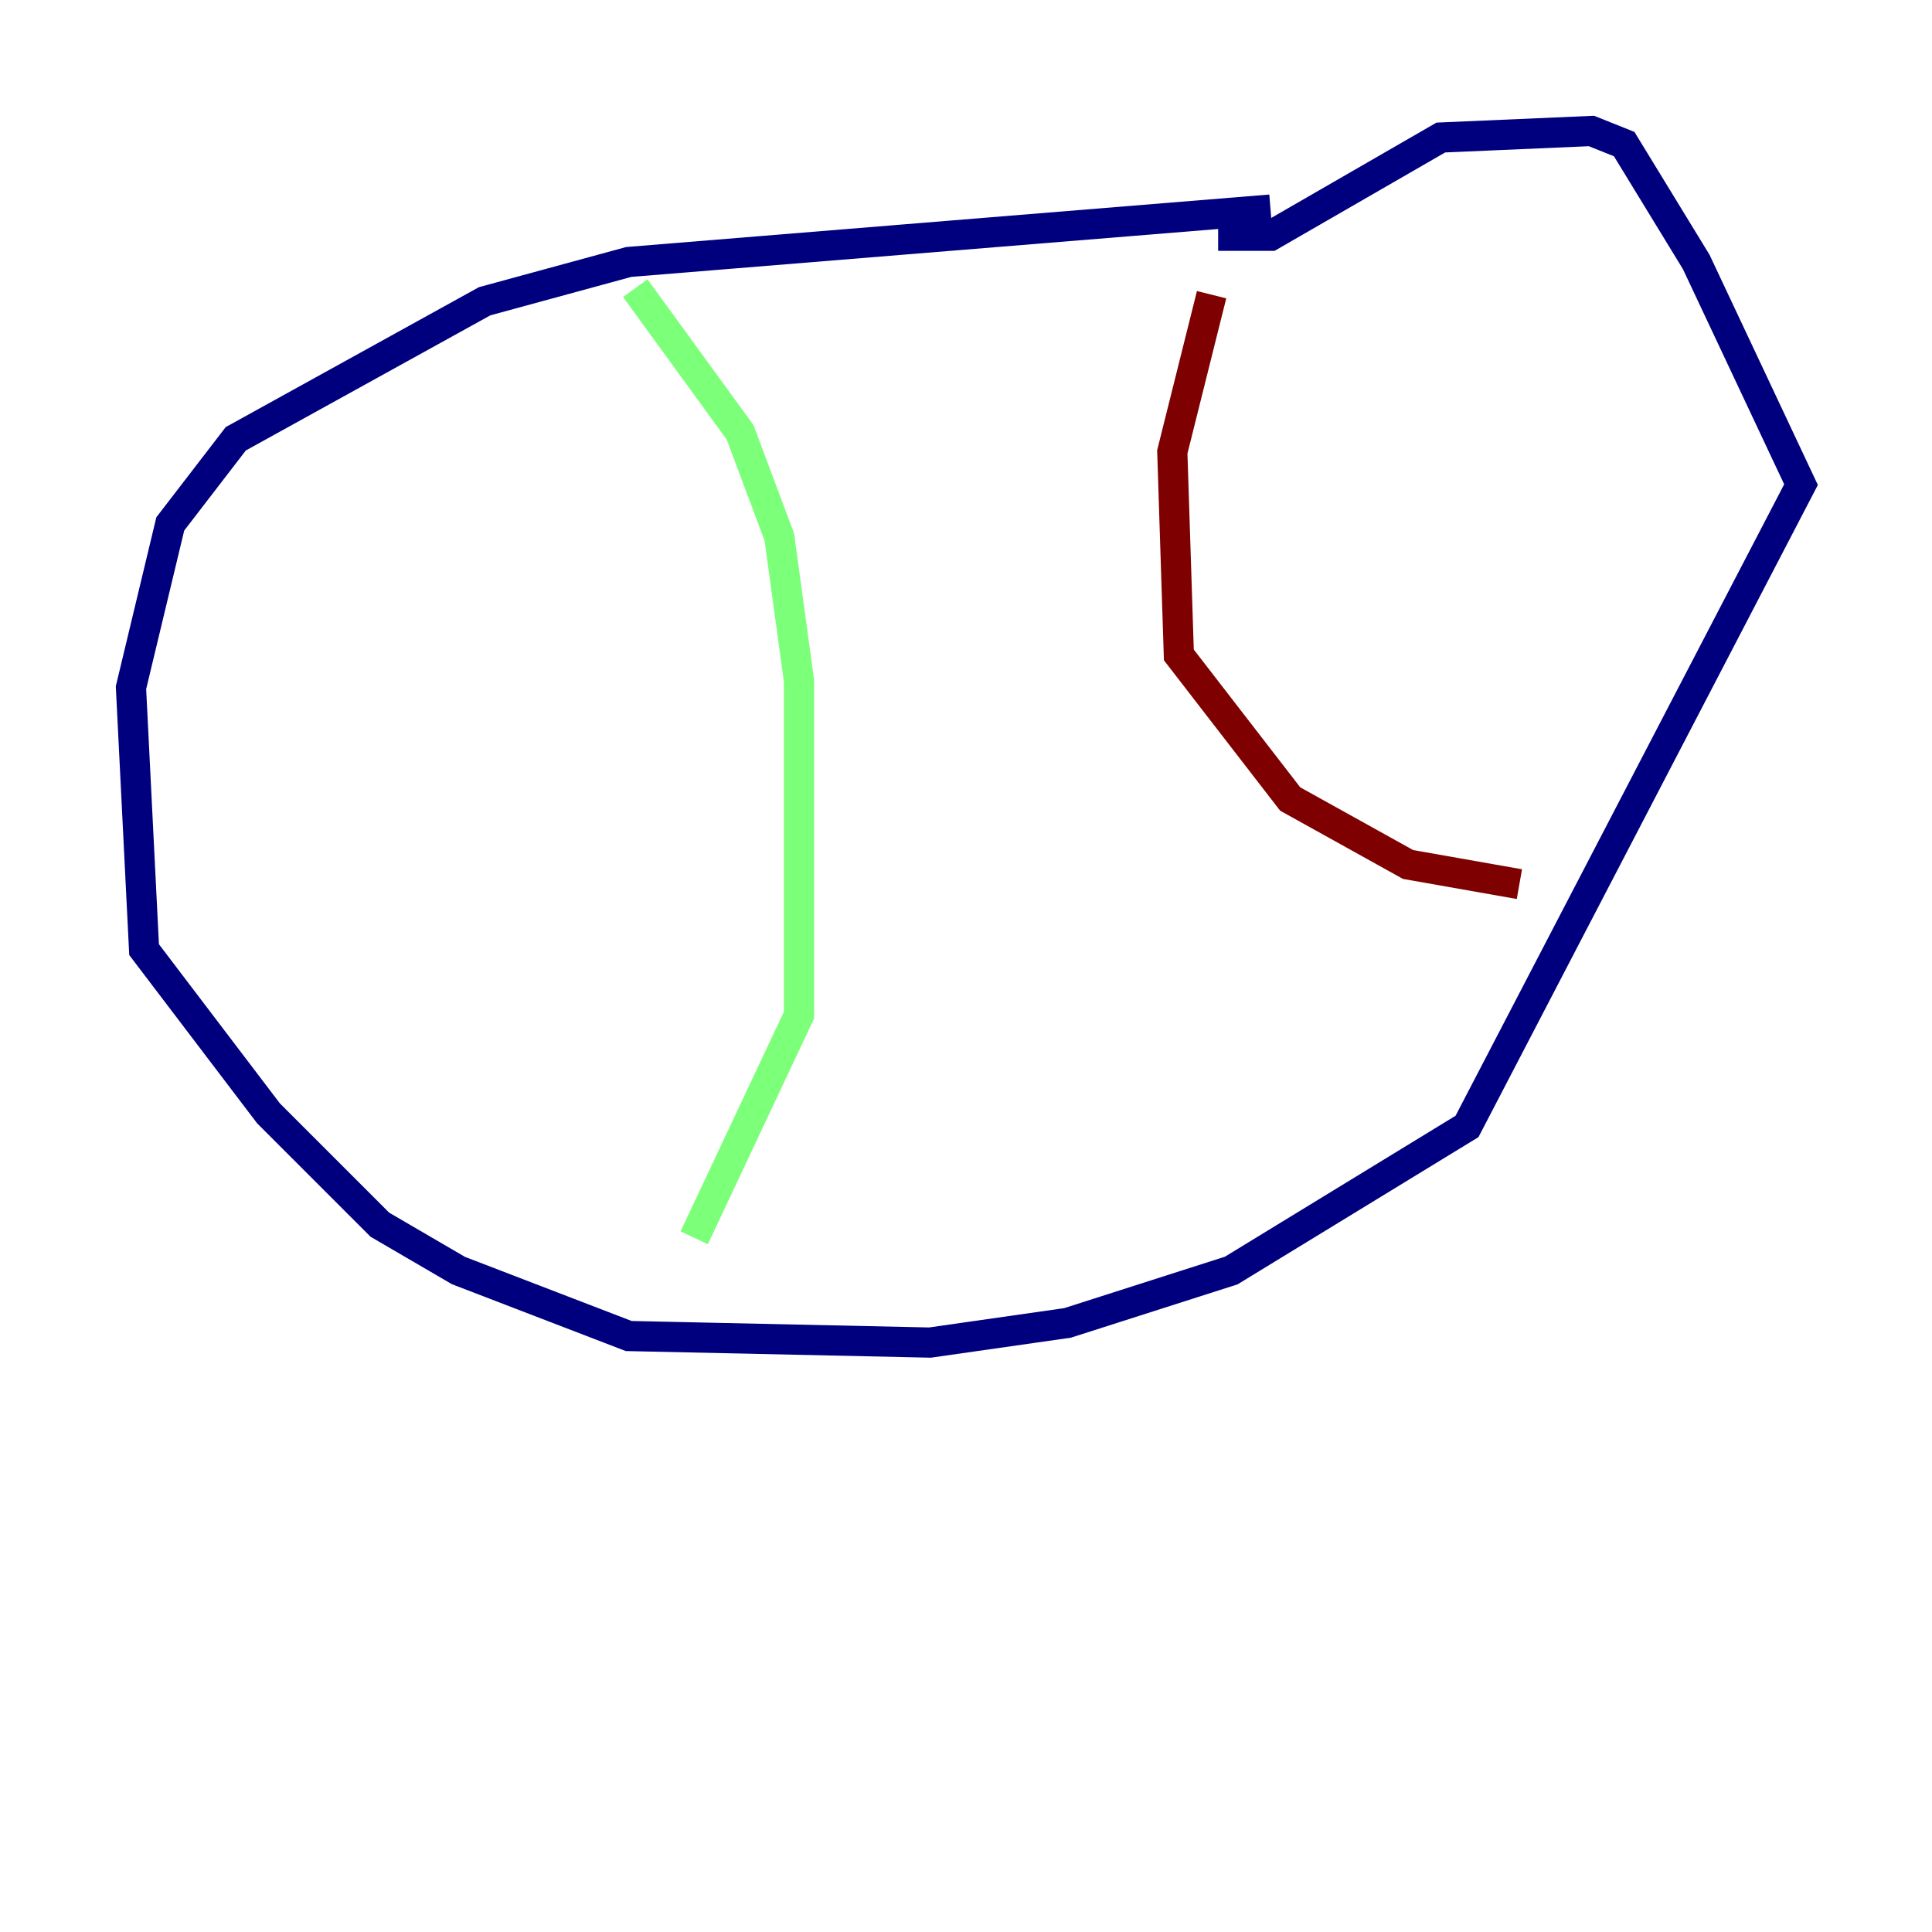 <?xml version="1.0" encoding="utf-8" ?>
<svg baseProfile="tiny" height="128" version="1.2" viewBox="0,0,128,128" width="128" xmlns="http://www.w3.org/2000/svg" xmlns:ev="http://www.w3.org/2001/xml-events" xmlns:xlink="http://www.w3.org/1999/xlink"><defs /><polyline fill="none" points="84.176,13.885 41.654,17.356 32.108,19.959 15.62,29.071 11.281,34.712 8.678,45.559 9.546,62.915 17.79,73.763 25.166,81.139 30.373,84.176 41.654,88.515 61.614,88.949 70.725,87.647 81.573,84.176 97.193,74.63 119.322,32.108 112.38,17.356 107.607,9.546 105.437,8.678 95.458,9.112 84.176,15.62 80.705,15.62" stroke="#00007f" stroke-width="2" /><polyline fill="none" points="42.088,19.091 49.031,28.637 51.634,35.58 52.936,45.125 52.936,67.254 45.993,82.007" stroke="#7cff79" stroke-width="2" /><polyline fill="none" points="80.271,19.525 77.668,29.939 78.102,43.39 85.478,52.936 93.288,57.275 100.664,58.576" stroke="#7f0000" stroke-width="2" /></svg>